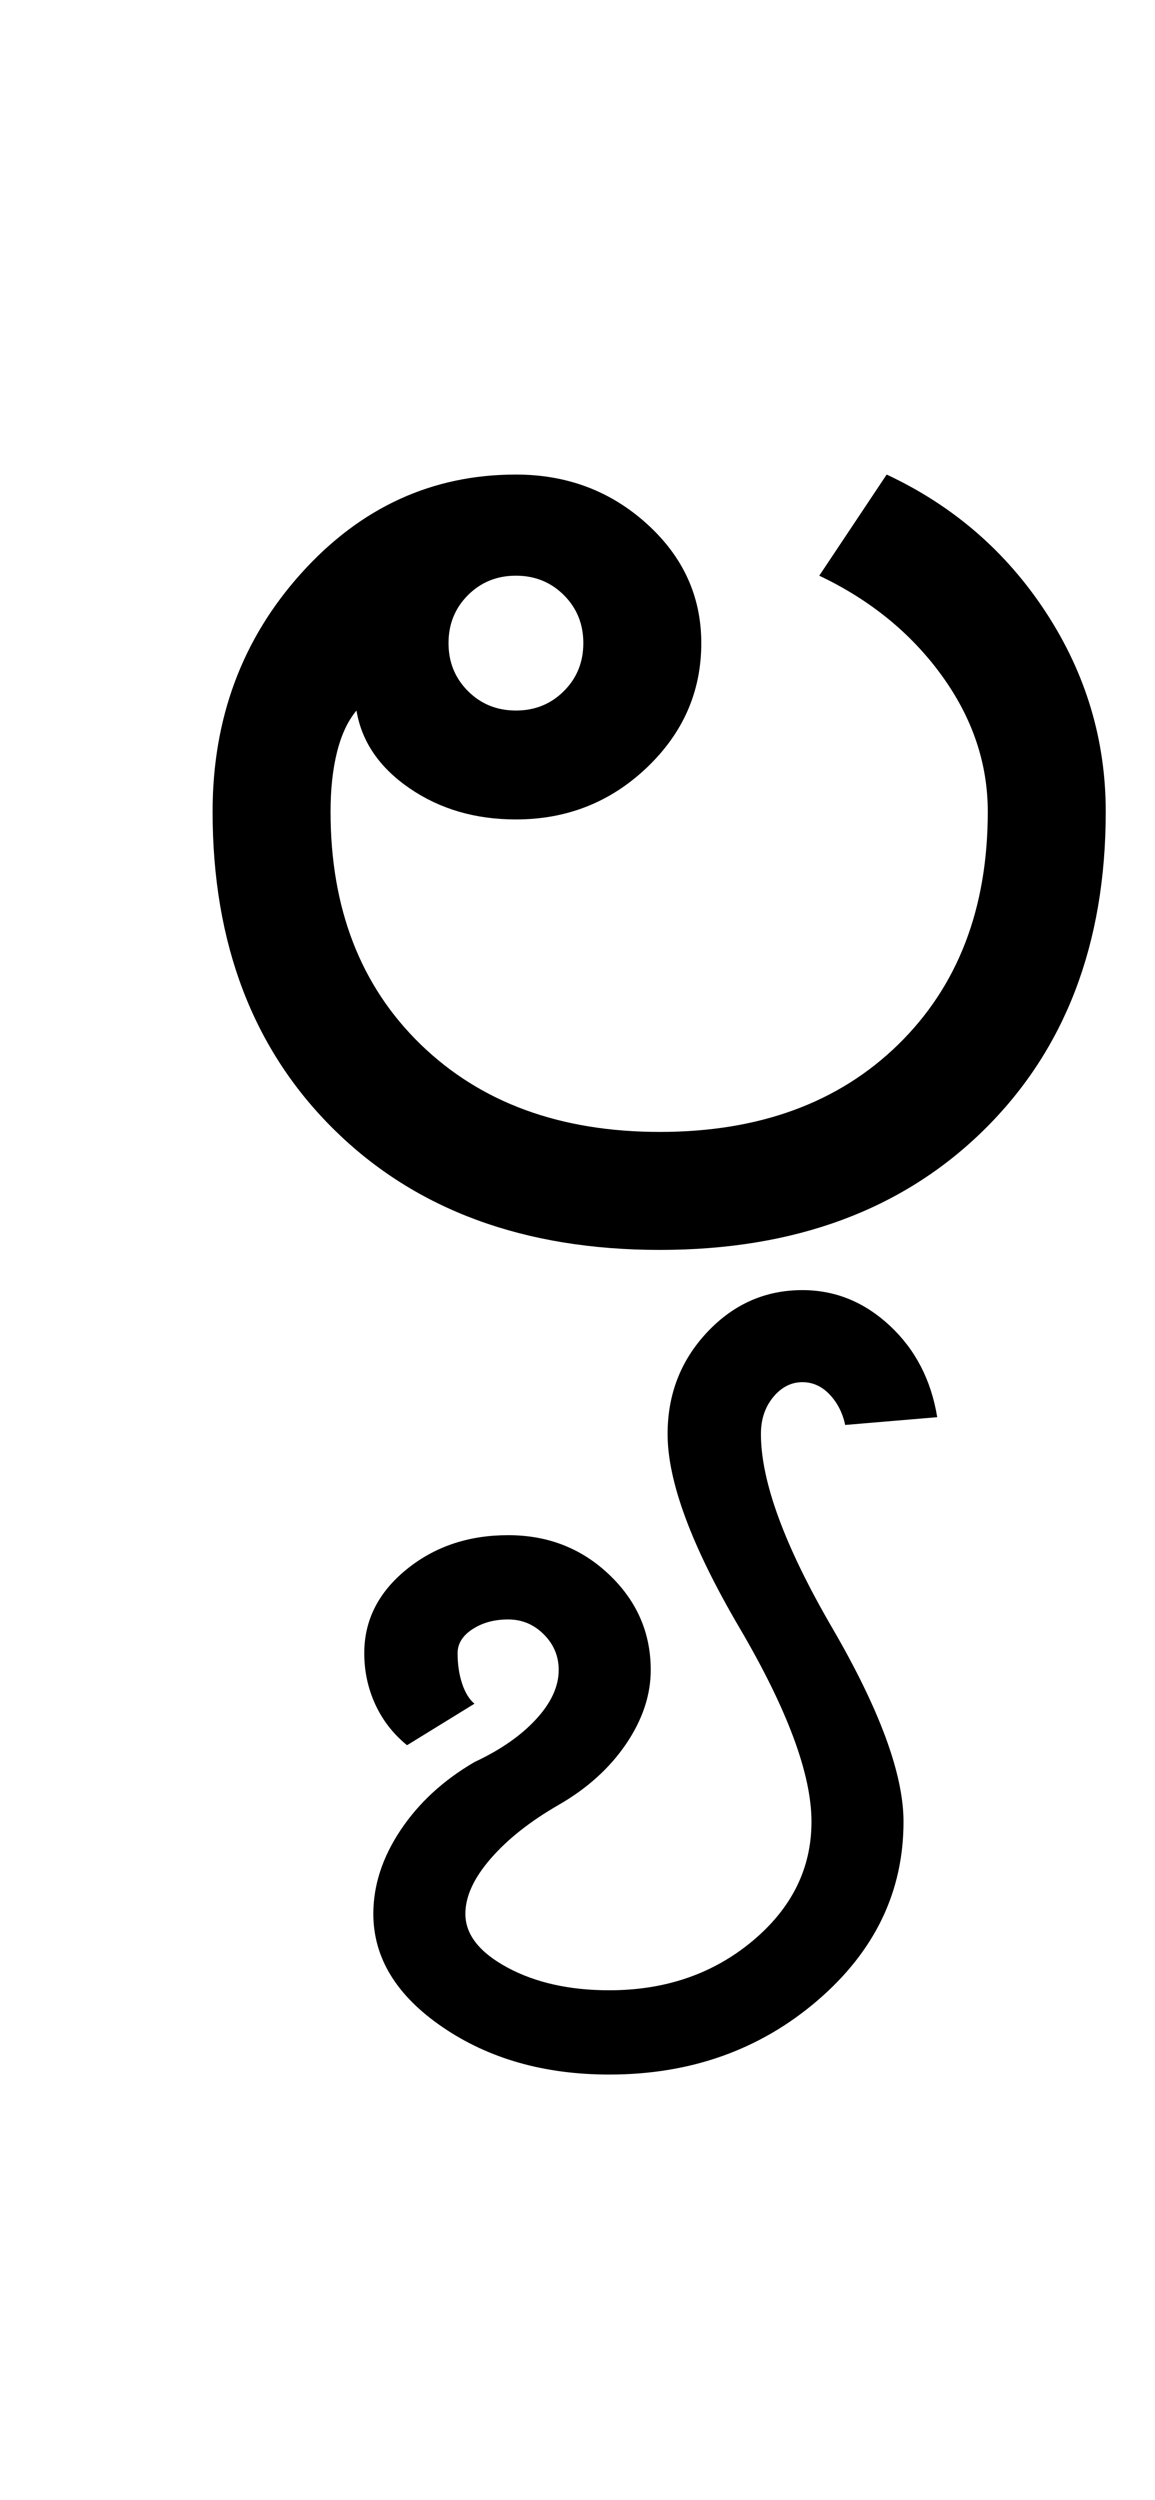 <?xml version="1.0" encoding="UTF-8"?>
<svg xmlns="http://www.w3.org/2000/svg" xmlns:xlink="http://www.w3.org/1999/xlink" width="222.75pt" height="482pt" viewBox="0 0 222.75 482" version="1.1">
<defs>
<g>
<symbol overflow="visible" id="glyph0-0">
<path style="stroke:none;" d="M 25 0 L 25 -175 L 175 -175 L 175 0 Z M 37.5 -12.5 L 162.5 -12.5 L 162.5 -162.5 L 37.5 -162.5 Z M 37.5 -12.5 "/>
</symbol>
<symbol overflow="visible" id="glyph0-1">
<path style="stroke:none;" d="M 70.5 -117 C 70.5 -113.332 71.75 -110.25 74.25 -107.75 C 76.75 -105.25 79.832 -104 83.5 -104 C 87.164 -104 90.25 -105.25 92.75 -107.75 C 95.25 -110.25 96.5 -113.332 96.5 -117 C 96.5 -120.664 95.25 -123.75 92.75 -126.25 C 90.25 -128.75 87.164 -130 83.5 -130 C 79.832 -130 76.75 -128.75 74.25 -126.25 C 71.75 -123.75 70.5 -120.664 70.5 -117 Z M 111.25 -22.75 C 130.414 -22.75 145.75 -28.375 157.25 -39.625 C 168.75 -50.875 174.5 -65.832 174.5 -84.5 C 174.5 -93.832 171.539 -102.582 165.625 -110.75 C 159.707 -118.914 151.832 -125.332 142 -130 L 155 -149.5 C 167.832 -143.5 178.082 -134.625 185.75 -122.875 C 193.414 -111.125 197.25 -98.332 197.25 -84.5 C 197.25 -59 189.414 -38.539 173.75 -23.125 C 158.082 -7.707 137.25 0 111.25 0 C 85.082 0 64.164 -7.707 48.5 -23.125 C 32.832 -38.539 25 -59 25 -84.5 C 25 -102.5 30.707 -117.832 42.125 -130.5 C 53.539 -143.164 67.332 -149.5 83.5 -149.5 C 93.332 -149.5 101.75 -146.332 108.75 -140 C 115.75 -133.664 119.25 -126 119.25 -117 C 119.25 -107.664 115.75 -99.664 108.75 -93 C 101.75 -86.332 93.332 -83 83.5 -83 C 75.664 -83 68.832 -85 63 -89 C 57.164 -93 53.75 -98 52.75 -104 C 51.082 -102 49.832 -99.332 49 -96 C 48.164 -92.664 47.75 -88.832 47.75 -84.5 C 47.75 -65.832 53.539 -50.875 65.125 -39.625 C 76.707 -28.375 92.082 -22.75 111.25 -22.75 Z M 111.25 -22.75 "/>
</symbol>
<symbol overflow="visible" id="glyph0-2">
<path style="stroke:none;" d="M -51.5 97.5 C -51.5 92 -49.75 86.625 -46.25 81.375 C -42.75 76.125 -38 71.75 -32 68.25 C -27 65.914 -23.039 63.164 -20.125 60 C -17.207 56.832 -15.75 53.664 -15.75 50.5 C -15.75 47.832 -16.707 45.539 -18.625 43.625 C -20.539 41.707 -22.832 40.75 -25.5 40.75 C -28.164 40.75 -30.457 41.375 -32.375 42.625 C -34.289 43.875 -35.25 45.414 -35.25 47.25 C -35.25 49.414 -34.957 51.375 -34.375 53.125 C -33.789 54.875 -33 56.164 -32 57 L -45 65 C -47.664 62.832 -49.707 60.207 -51.125 57.125 C -52.539 54.039 -53.25 50.75 -53.25 47.25 C -53.25 40.914 -50.539 35.539 -45.125 31.125 C -39.707 26.707 -33.164 24.5 -25.5 24.5 C -17.832 24.5 -11.332 27.039 -6 32.125 C -0.664 37.207 2 43.332 2 50.5 C 2 55.332 0.414 60.082 -2.75 64.75 C -5.914 69.414 -10.25 73.332 -15.75 76.5 C -21.25 79.664 -25.625 83.125 -28.875 86.875 C -32.125 90.625 -33.75 94.164 -33.75 97.5 C -33.75 101.5 -31.039 104.957 -25.625 107.875 C -20.207 110.789 -13.664 112.25 -6 112.25 C 4.832 112.25 14.039 109.082 21.625 102.75 C 29.207 96.414 33 88.75 33 79.75 C 33 70.582 28.375 58.125 19.125 42.375 C 9.875 26.625 5.25 14.164 5.25 5 C 5.25 -2.664 7.789 -9.207 12.875 -14.625 C 17.957 -20.039 24.082 -22.75 31.25 -22.75 C 37.582 -22.75 43.207 -20.457 48.125 -15.875 C 53.039 -11.289 56.082 -5.414 57.25 1.75 L 39.5 3.25 C 39 0.914 38 -1.039 36.5 -2.625 C 35 -4.207 33.25 -5 31.25 -5 C 29.082 -5 27.207 -4.039 25.625 -2.125 C 24.039 -0.207 23.25 2.164 23.25 5 C 23.25 14.164 27.832 26.625 37 42.375 C 46.164 58.125 50.75 70.582 50.75 79.75 C 50.75 93.25 45.207 104.75 34.125 114.25 C 23.039 123.75 9.664 128.5 -6 128.5 C -18.5 128.5 -29.207 125.457 -38.125 119.375 C -47.039 113.289 -51.5 106 -51.5 97.5 Z M -51.5 97.5 "/>
</symbol>
</g>
</defs>
<g id="surface1">
<rect x="0" y="0" width="222.75" height="482" style="fill:rgb(100%,100%,100%);fill-opacity:1;stroke:none;"/>
<g style="fill:rgb(0%,0%,0%);fill-opacity:1;">
  <use xlink:href="#glyph0-1" x="16" y="241"/>
  <use xlink:href="#glyph0-2" x="123.5" y="271.5"/>
</g>
</g>
</svg>
